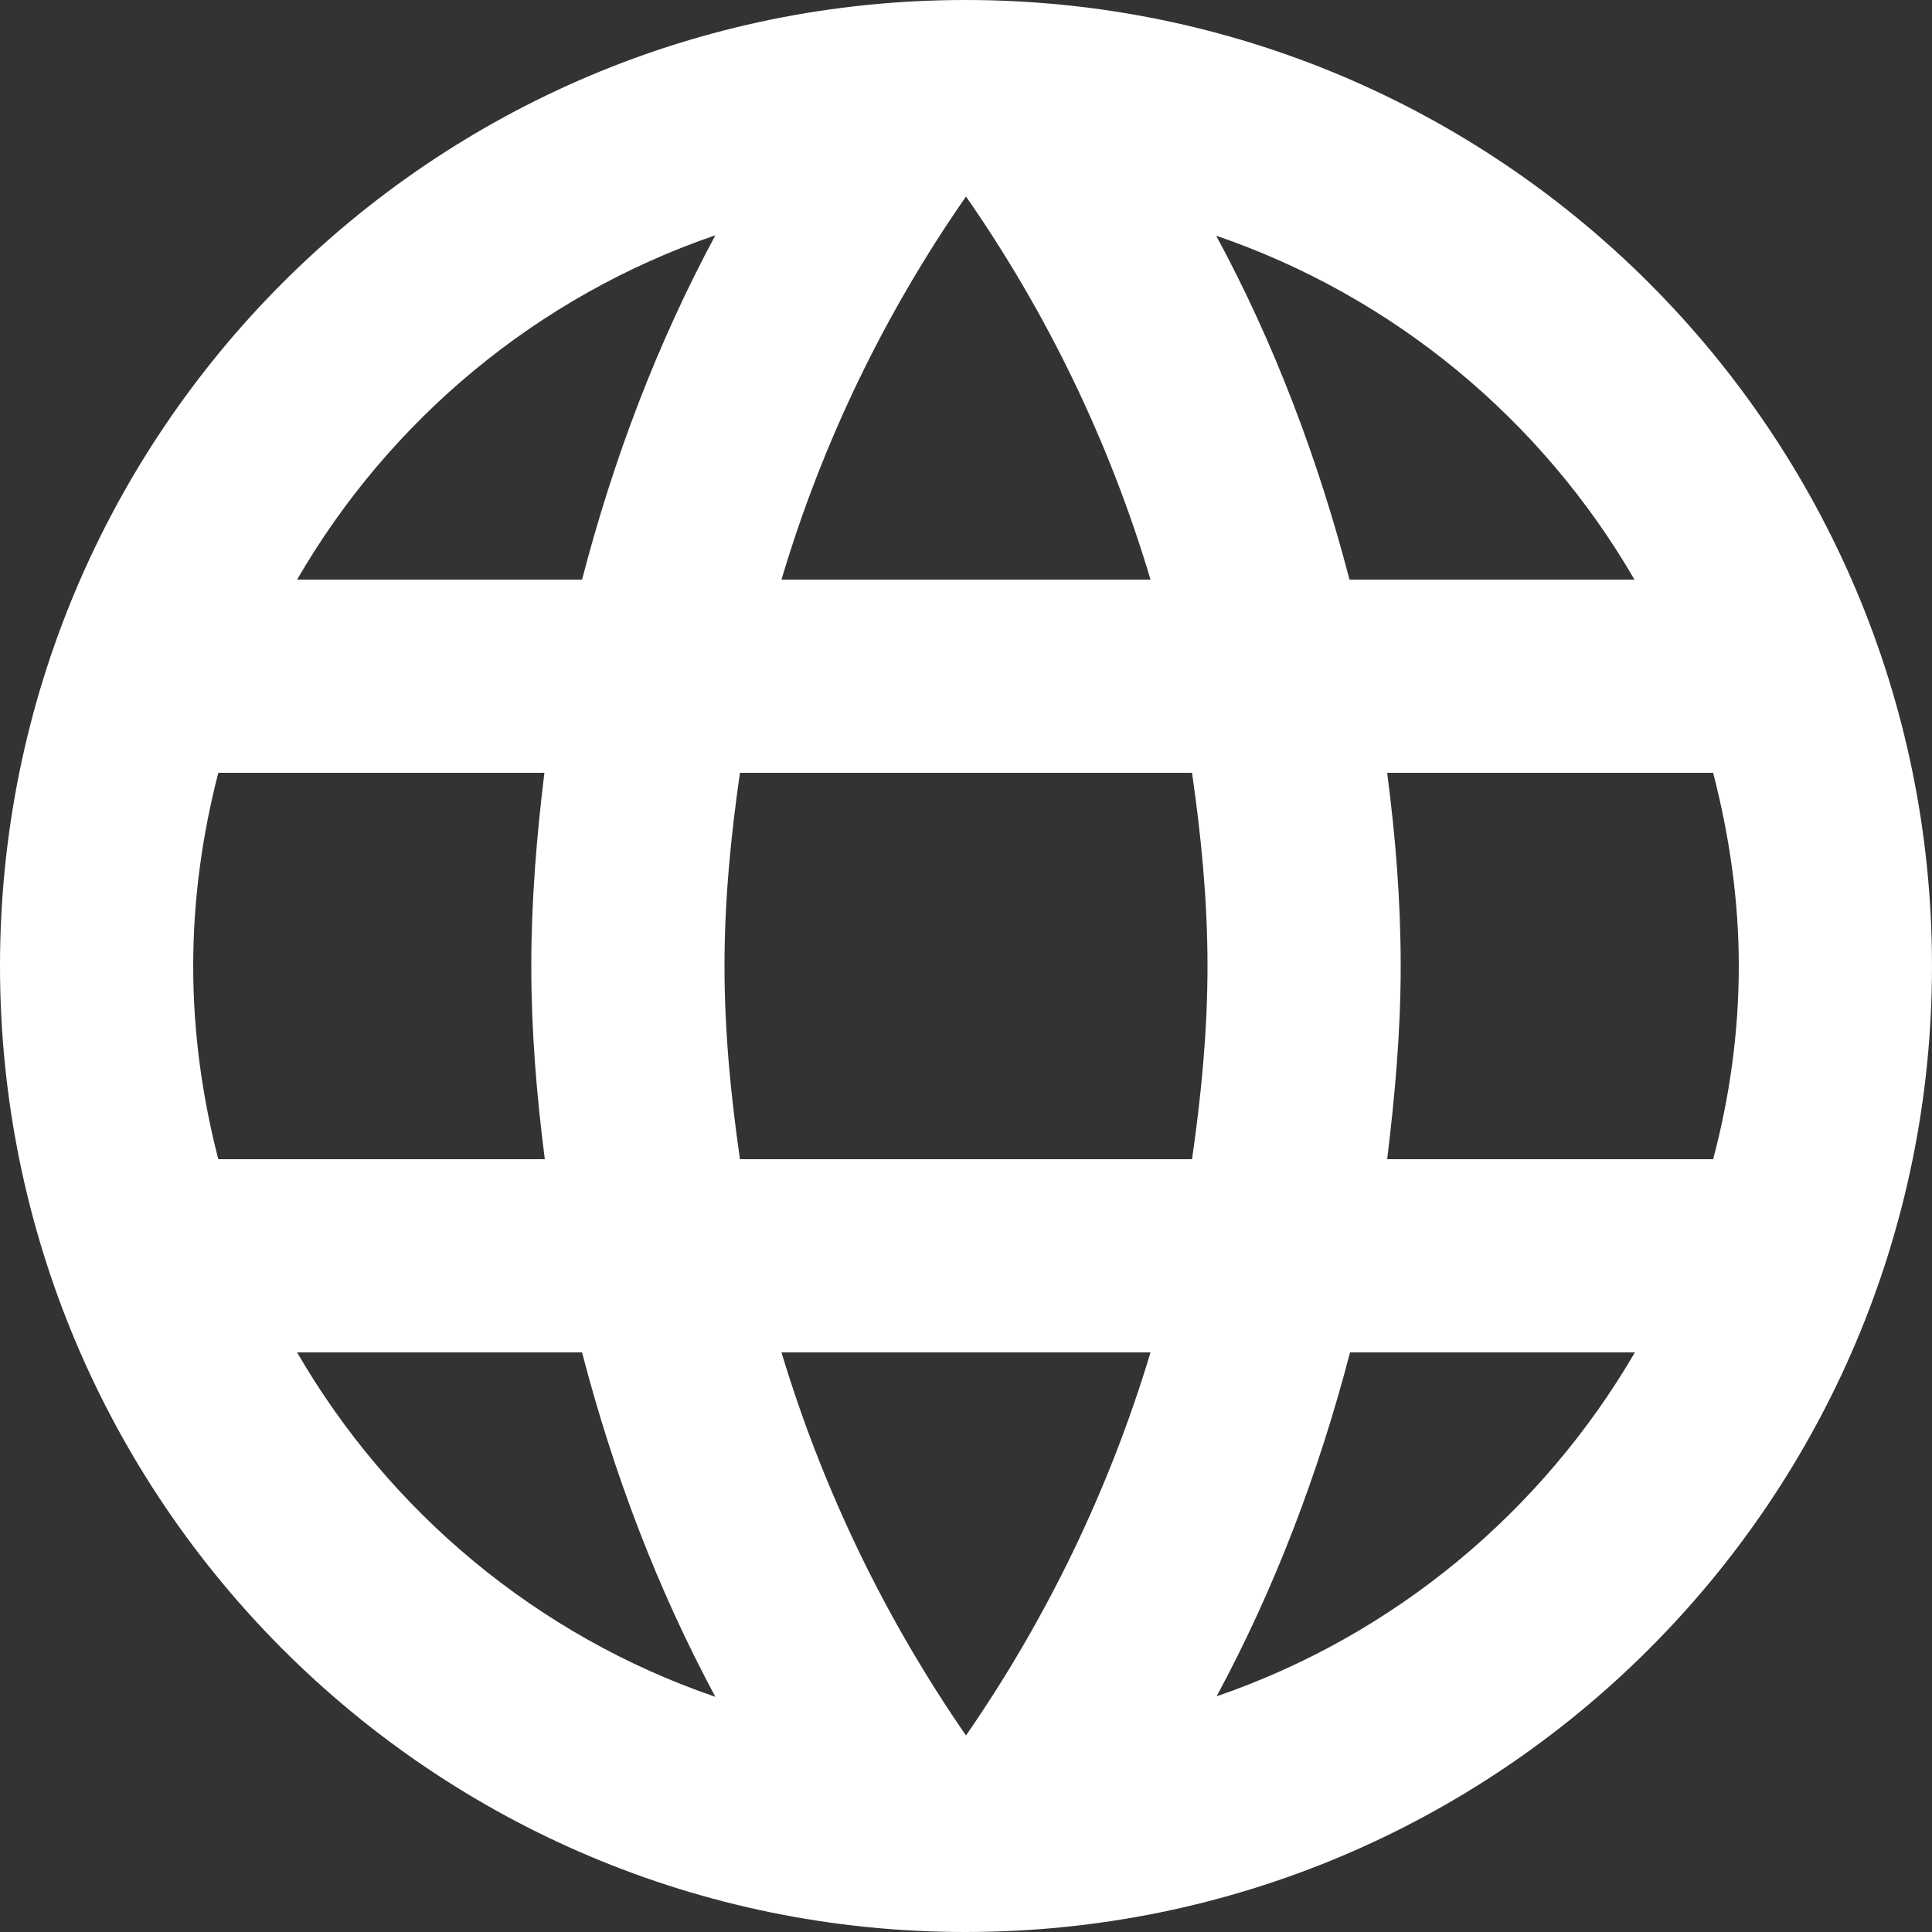 <svg width="18" height="18" viewBox="0 0 18 18" fill="none" xmlns="http://www.w3.org/2000/svg">
<rect x="0" y="0" width="18" height="18" fill="#333333" stroke="none"/>
<path d="M8.995 0C4.023 0 0 4.027 0 9C0 13.973 4.023 18 8.995 18C13.968 18 18 13.973 18 9C18 4.027 13.968 0 8.995 0ZM15.228 5.4H12.573C12.28 4.275 11.871 3.195 11.331 2.196C12.987 2.763 14.364 3.91 15.228 5.4V5.4ZM9 1.831C9.752 2.912 10.336 4.113 10.719 5.4H7.281C7.663 4.113 8.248 2.912 9 1.831ZM2.034 10.8C1.885 10.224 1.8 9.621 1.8 9C1.8 8.379 1.885 7.776 2.034 7.2H5.072C5 7.79 4.95 8.388 4.95 9C4.95 9.612 5 10.21 5.076 10.8H2.034ZM2.768 12.6H5.423C5.715 13.725 6.125 14.805 6.665 15.809C5.008 15.242 3.631 14.089 2.768 12.6ZM5.423 5.4H2.768C3.631 3.91 5.008 2.759 6.665 2.192C6.125 3.195 5.715 4.275 5.423 5.4ZM9 16.169C8.253 15.088 7.668 13.887 7.281 12.6H10.719C10.332 13.887 9.747 15.088 9 16.169ZM11.106 10.8H6.894C6.809 10.21 6.75 9.612 6.75 9C6.75 8.388 6.809 7.79 6.894 7.2H11.106C11.191 7.79 11.25 8.388 11.25 9C11.25 9.612 11.191 10.21 11.106 10.8ZM11.335 15.804C11.876 14.8 12.285 13.725 12.578 12.6H15.232C14.364 14.089 12.987 15.237 11.335 15.804V15.804ZM12.924 10.8C12.996 10.21 13.05 9.612 13.05 9C13.05 8.388 13.001 7.79 12.924 7.2H15.961C16.11 7.776 16.2 8.379 16.2 9C16.2 9.621 16.114 10.224 15.961 10.8H12.924Z" fill="white"/>
</svg>
